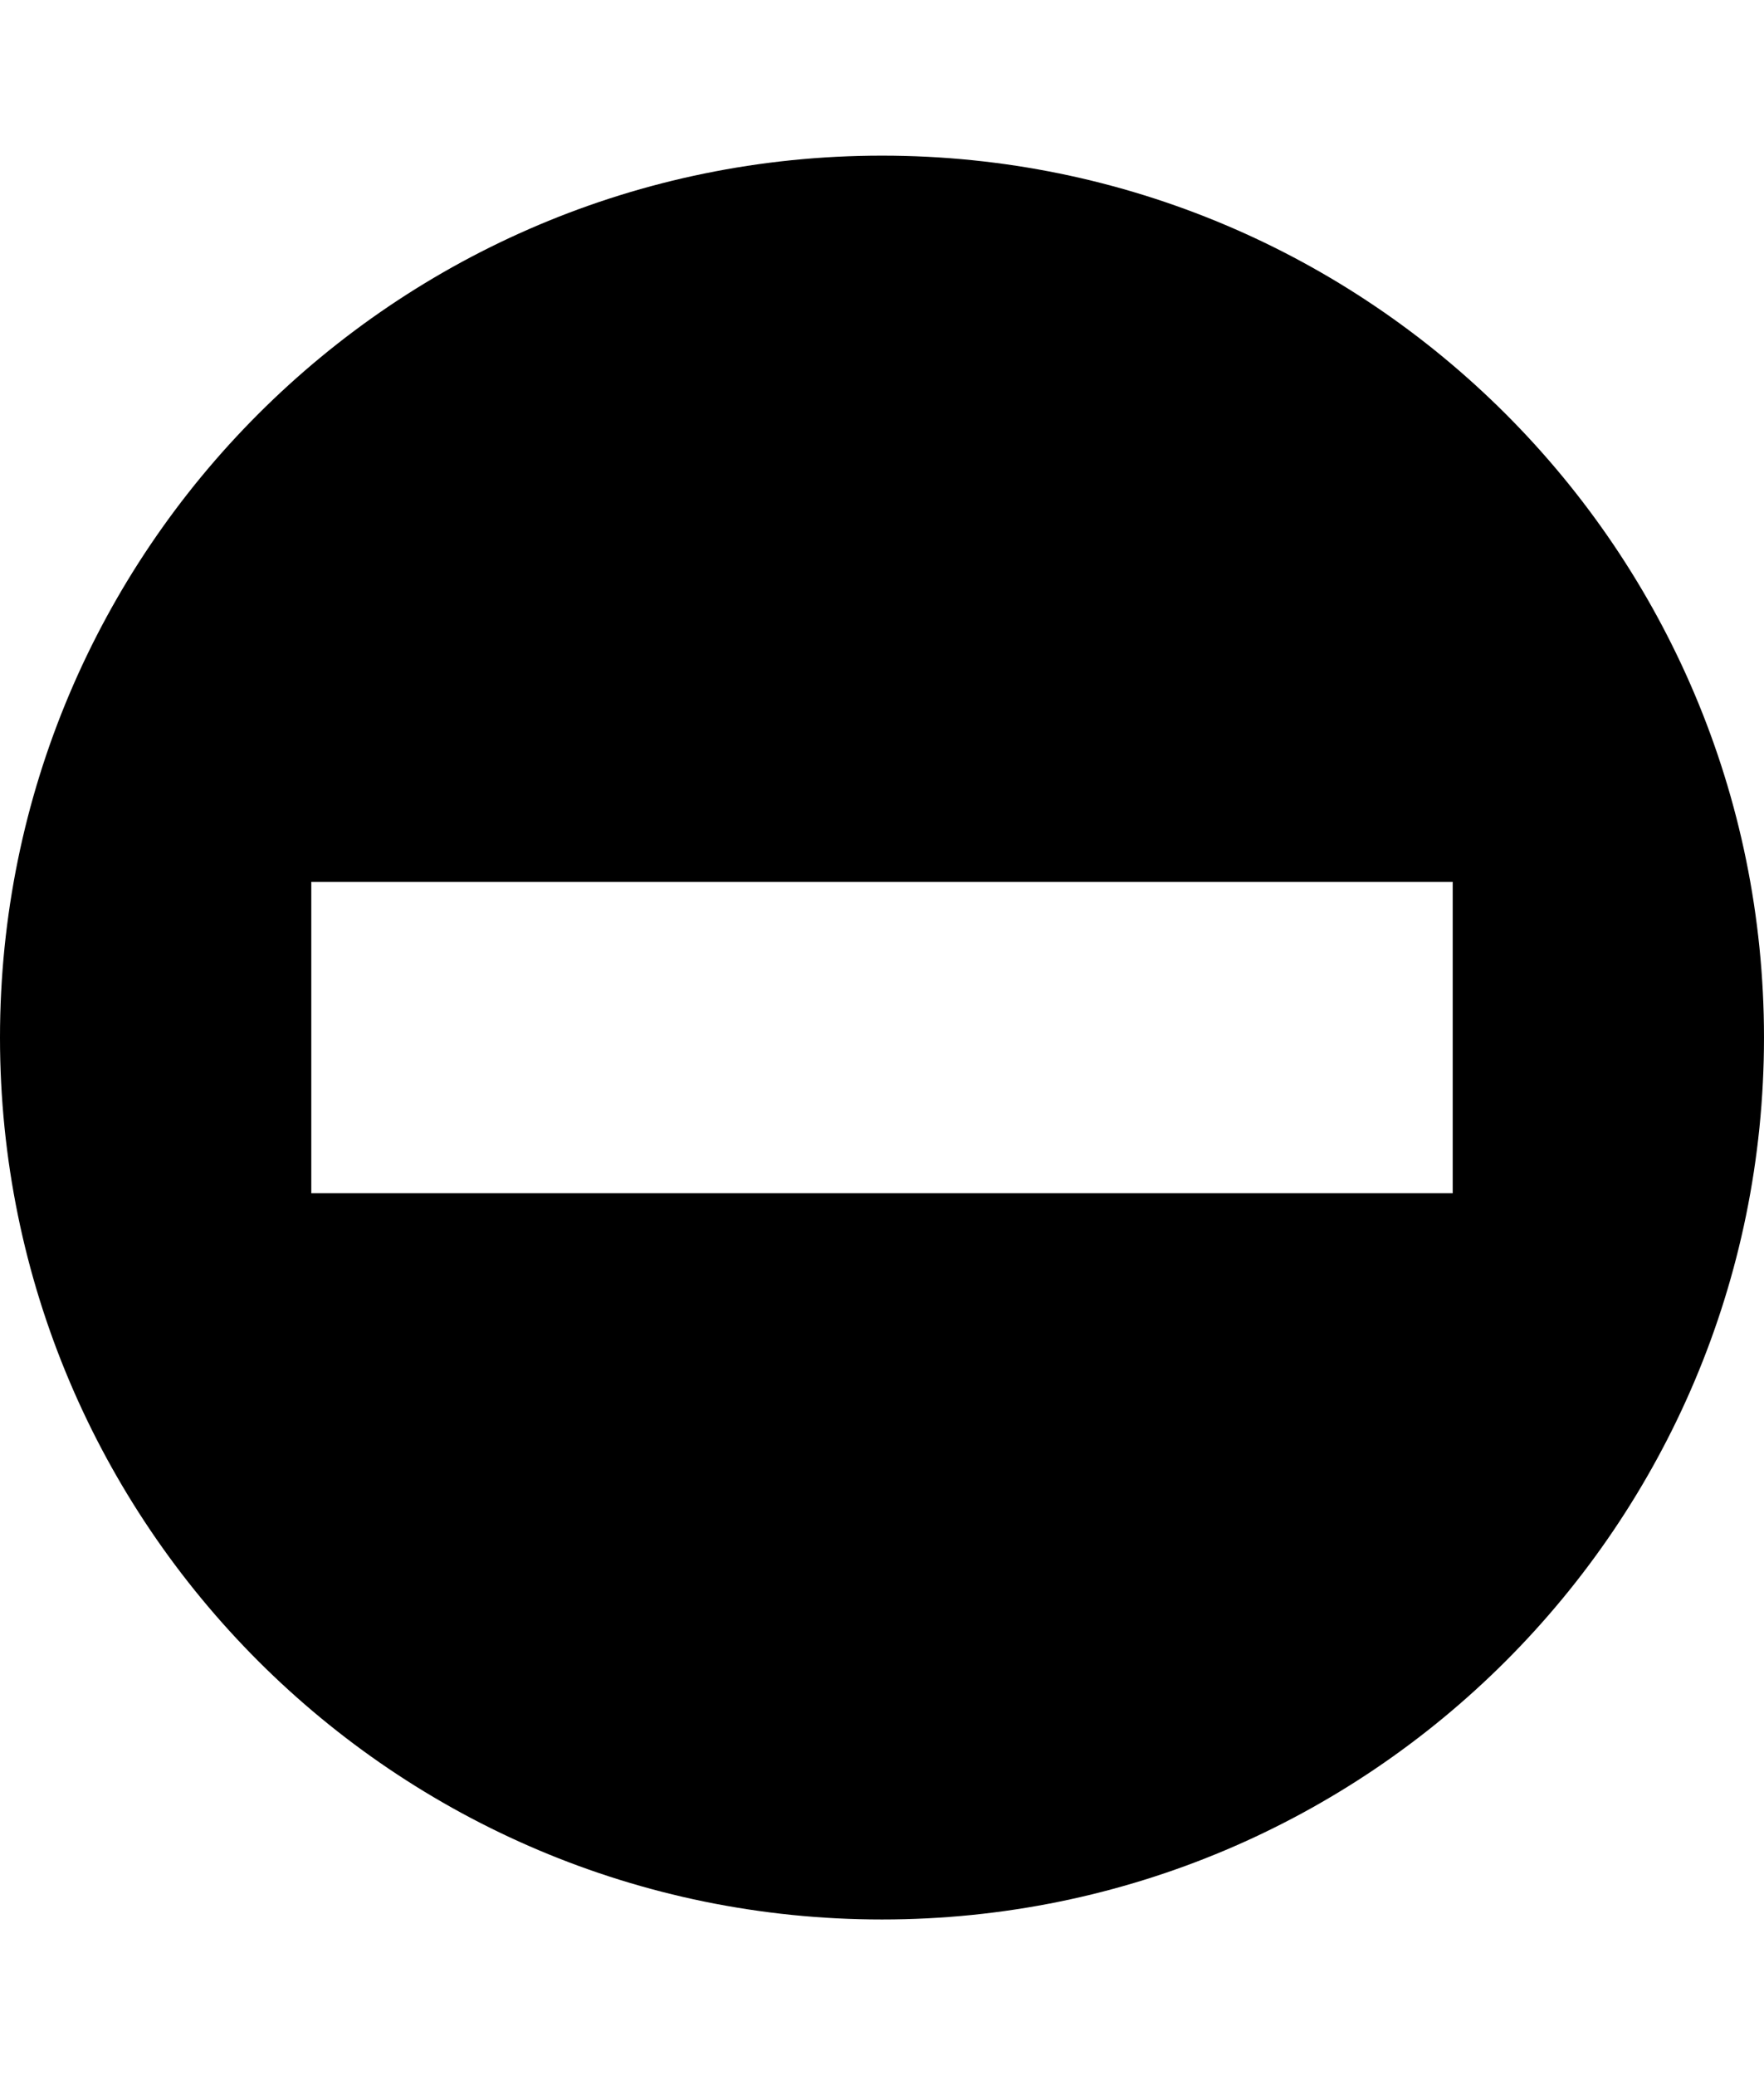 <svg xmlns="http://www.w3.org/2000/svg" width="850" height="1000"><path d="M424.999 75.001c-234.722 0 -424.999 190.279 -424.999 424.999s190.278 424.999 424.999 424.999c234.722 0 424.999 -190.279 424.999 -424.999s-190.278 -424.999 -424.999 -424.999zm-275 349.999l550 0l0 150l-550 0l0 -150z" color="#000" overflow="visible" enable-background="accumulate"/></svg>